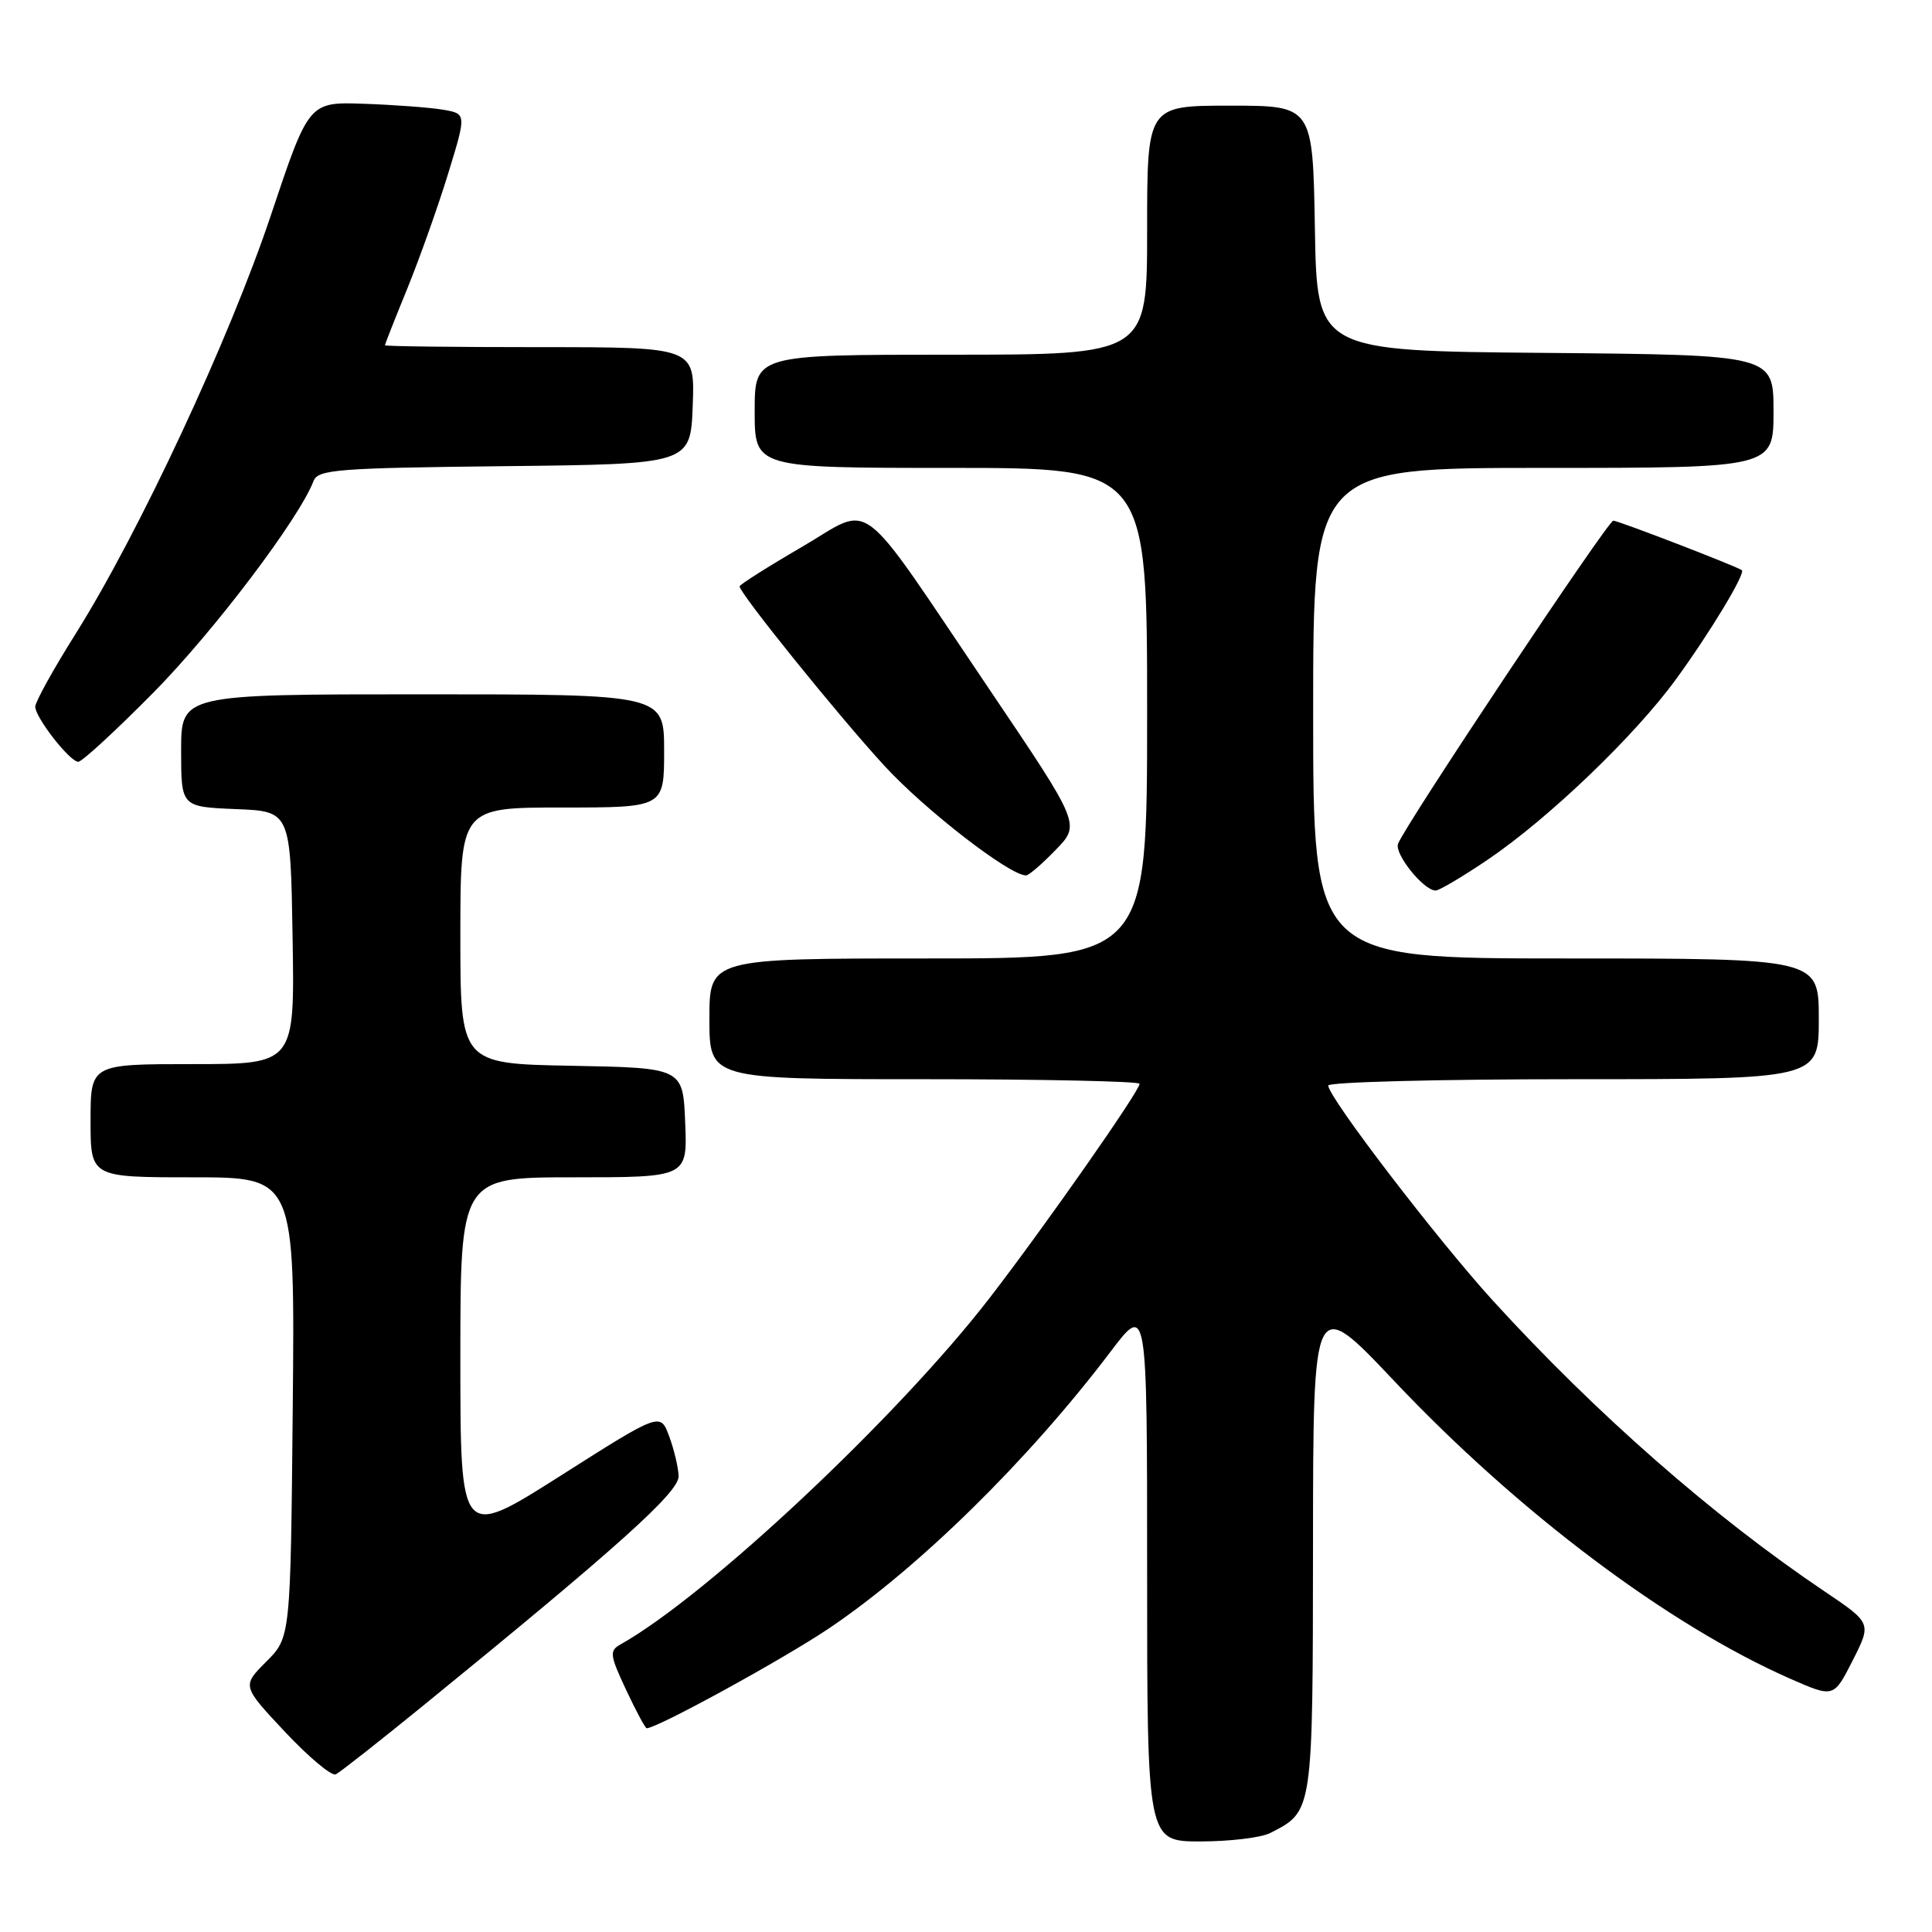 <?xml version="1.0" encoding="UTF-8" standalone="no"?>
<!DOCTYPE svg PUBLIC "-//W3C//DTD SVG 1.1//EN" "http://www.w3.org/Graphics/SVG/1.1/DTD/svg11.dtd" >
<svg xmlns="http://www.w3.org/2000/svg" xmlns:xlink="http://www.w3.org/1999/xlink" version="1.1" viewBox="0 0 256 256">
 <g >
 <path fill="currentColor"
d=" M 168.32 242.88 C 174.00 239.98 173.95 240.28 173.98 204.56 C 174.00 171.62 174.00 171.62 184.75 183.00 C 201.20 200.41 221.09 215.36 237.24 222.45 C 242.98 224.97 242.98 224.97 245.49 220.02 C 248.00 215.07 248.00 215.07 241.75 210.86 C 227.04 200.96 211.54 187.37 197.89 172.42 C 190.55 164.38 176.00 145.39 176.00 143.84 C 176.00 143.38 190.62 143.00 208.50 143.00 C 241.00 143.00 241.00 143.00 241.00 135.00 C 241.00 127.00 241.00 127.00 207.50 127.00 C 174.00 127.00 174.00 127.00 174.00 94.50 C 174.00 62.00 174.00 62.00 204.50 62.00 C 235.00 62.00 235.00 62.00 235.00 54.51 C 235.00 47.03 235.00 47.03 204.75 46.76 C 174.50 46.50 174.50 46.50 174.23 30.25 C 173.95 14.00 173.95 14.00 162.98 14.00 C 152.00 14.00 152.00 14.00 152.00 30.50 C 152.00 47.00 152.00 47.00 126.00 47.00 C 100.00 47.00 100.00 47.00 100.00 54.50 C 100.00 62.00 100.00 62.00 126.00 62.00 C 152.00 62.00 152.00 62.00 152.00 94.50 C 152.00 127.00 152.00 127.00 123.00 127.00 C 94.00 127.00 94.00 127.00 94.00 135.00 C 94.00 143.00 94.00 143.00 122.50 143.00 C 138.18 143.00 151.00 143.28 151.00 143.61 C 151.00 144.57 138.36 162.62 131.12 172.00 C 118.99 187.72 93.64 211.50 82.21 217.90 C 80.73 218.73 80.80 219.31 82.96 223.91 C 84.27 226.71 85.50 229.00 85.69 229.00 C 87.09 229.00 103.87 219.80 109.90 215.73 C 121.79 207.71 136.30 193.44 147.15 179.11 C 152.00 172.70 152.00 172.70 152.00 208.35 C 152.00 244.00 152.00 244.00 159.07 244.00 C 162.95 244.00 167.11 243.50 168.32 242.88 Z  M 56.29 225.83 C 81.95 204.93 90.00 197.69 89.92 195.59 C 89.88 194.44 89.32 192.07 88.67 190.32 C 87.50 187.14 87.50 187.14 74.25 195.56 C 61.00 203.97 61.00 203.97 61.00 179.99 C 61.00 156.00 61.00 156.00 76.04 156.00 C 91.09 156.00 91.09 156.00 90.79 148.75 C 90.50 141.50 90.50 141.50 75.75 141.22 C 61.00 140.95 61.00 140.95 61.00 123.97 C 61.00 107.00 61.00 107.00 74.50 107.00 C 88.00 107.00 88.00 107.00 88.00 99.50 C 88.00 92.00 88.00 92.00 56.00 92.00 C 24.00 92.00 24.00 92.00 24.00 99.46 C 24.00 106.91 24.00 106.91 31.25 107.21 C 38.50 107.50 38.50 107.50 38.77 124.25 C 39.05 141.00 39.05 141.00 25.52 141.00 C 12.00 141.00 12.00 141.00 12.00 148.50 C 12.00 156.00 12.00 156.00 25.54 156.00 C 39.08 156.00 39.08 156.00 38.79 186.48 C 38.50 216.96 38.50 216.96 35.28 220.18 C 32.06 223.40 32.06 223.40 37.78 229.50 C 40.93 232.85 43.95 235.38 44.50 235.11 C 45.05 234.84 50.36 230.66 56.29 225.83 Z  M 197.18 113.88 C 205.25 108.40 216.63 97.49 222.08 90.00 C 226.59 83.82 231.34 75.94 230.80 75.55 C 230.05 75.01 214.42 68.99 213.77 68.99 C 213.05 69.00 186.23 109.25 185.25 111.80 C 184.73 113.13 188.64 118.00 190.23 118.00 C 190.71 118.00 193.84 116.14 197.18 113.88 Z  M 139.89 112.61 C 143.17 109.23 143.17 109.23 131.11 91.36 C 113.17 64.81 115.89 66.87 106.19 72.51 C 101.69 75.13 98.00 77.47 98.00 77.70 C 98.00 78.61 111.05 94.79 117.15 101.43 C 122.52 107.29 133.76 116.00 135.96 116.00 C 136.32 116.00 138.08 114.48 139.89 112.61 Z  M 20.36 91.74 C 28.35 83.64 39.63 68.74 41.55 63.73 C 42.13 62.21 44.75 62.01 66.85 61.77 C 91.50 61.50 91.50 61.50 91.79 53.75 C 92.08 46.00 92.08 46.00 71.54 46.00 C 60.24 46.00 51.00 45.89 51.00 45.75 C 51.01 45.61 52.34 42.22 53.98 38.21 C 55.61 34.20 58.05 27.35 59.39 22.98 C 61.82 15.06 61.82 15.06 58.66 14.53 C 56.92 14.24 52.22 13.89 48.21 13.75 C 40.92 13.50 40.92 13.50 35.90 28.50 C 30.43 44.87 18.43 70.60 10.01 84.00 C 7.07 88.67 4.67 93.01 4.67 93.64 C 4.67 95.06 9.19 100.87 10.36 100.94 C 10.83 100.98 15.33 96.83 20.36 91.74 Z "/>
</g>
</svg>